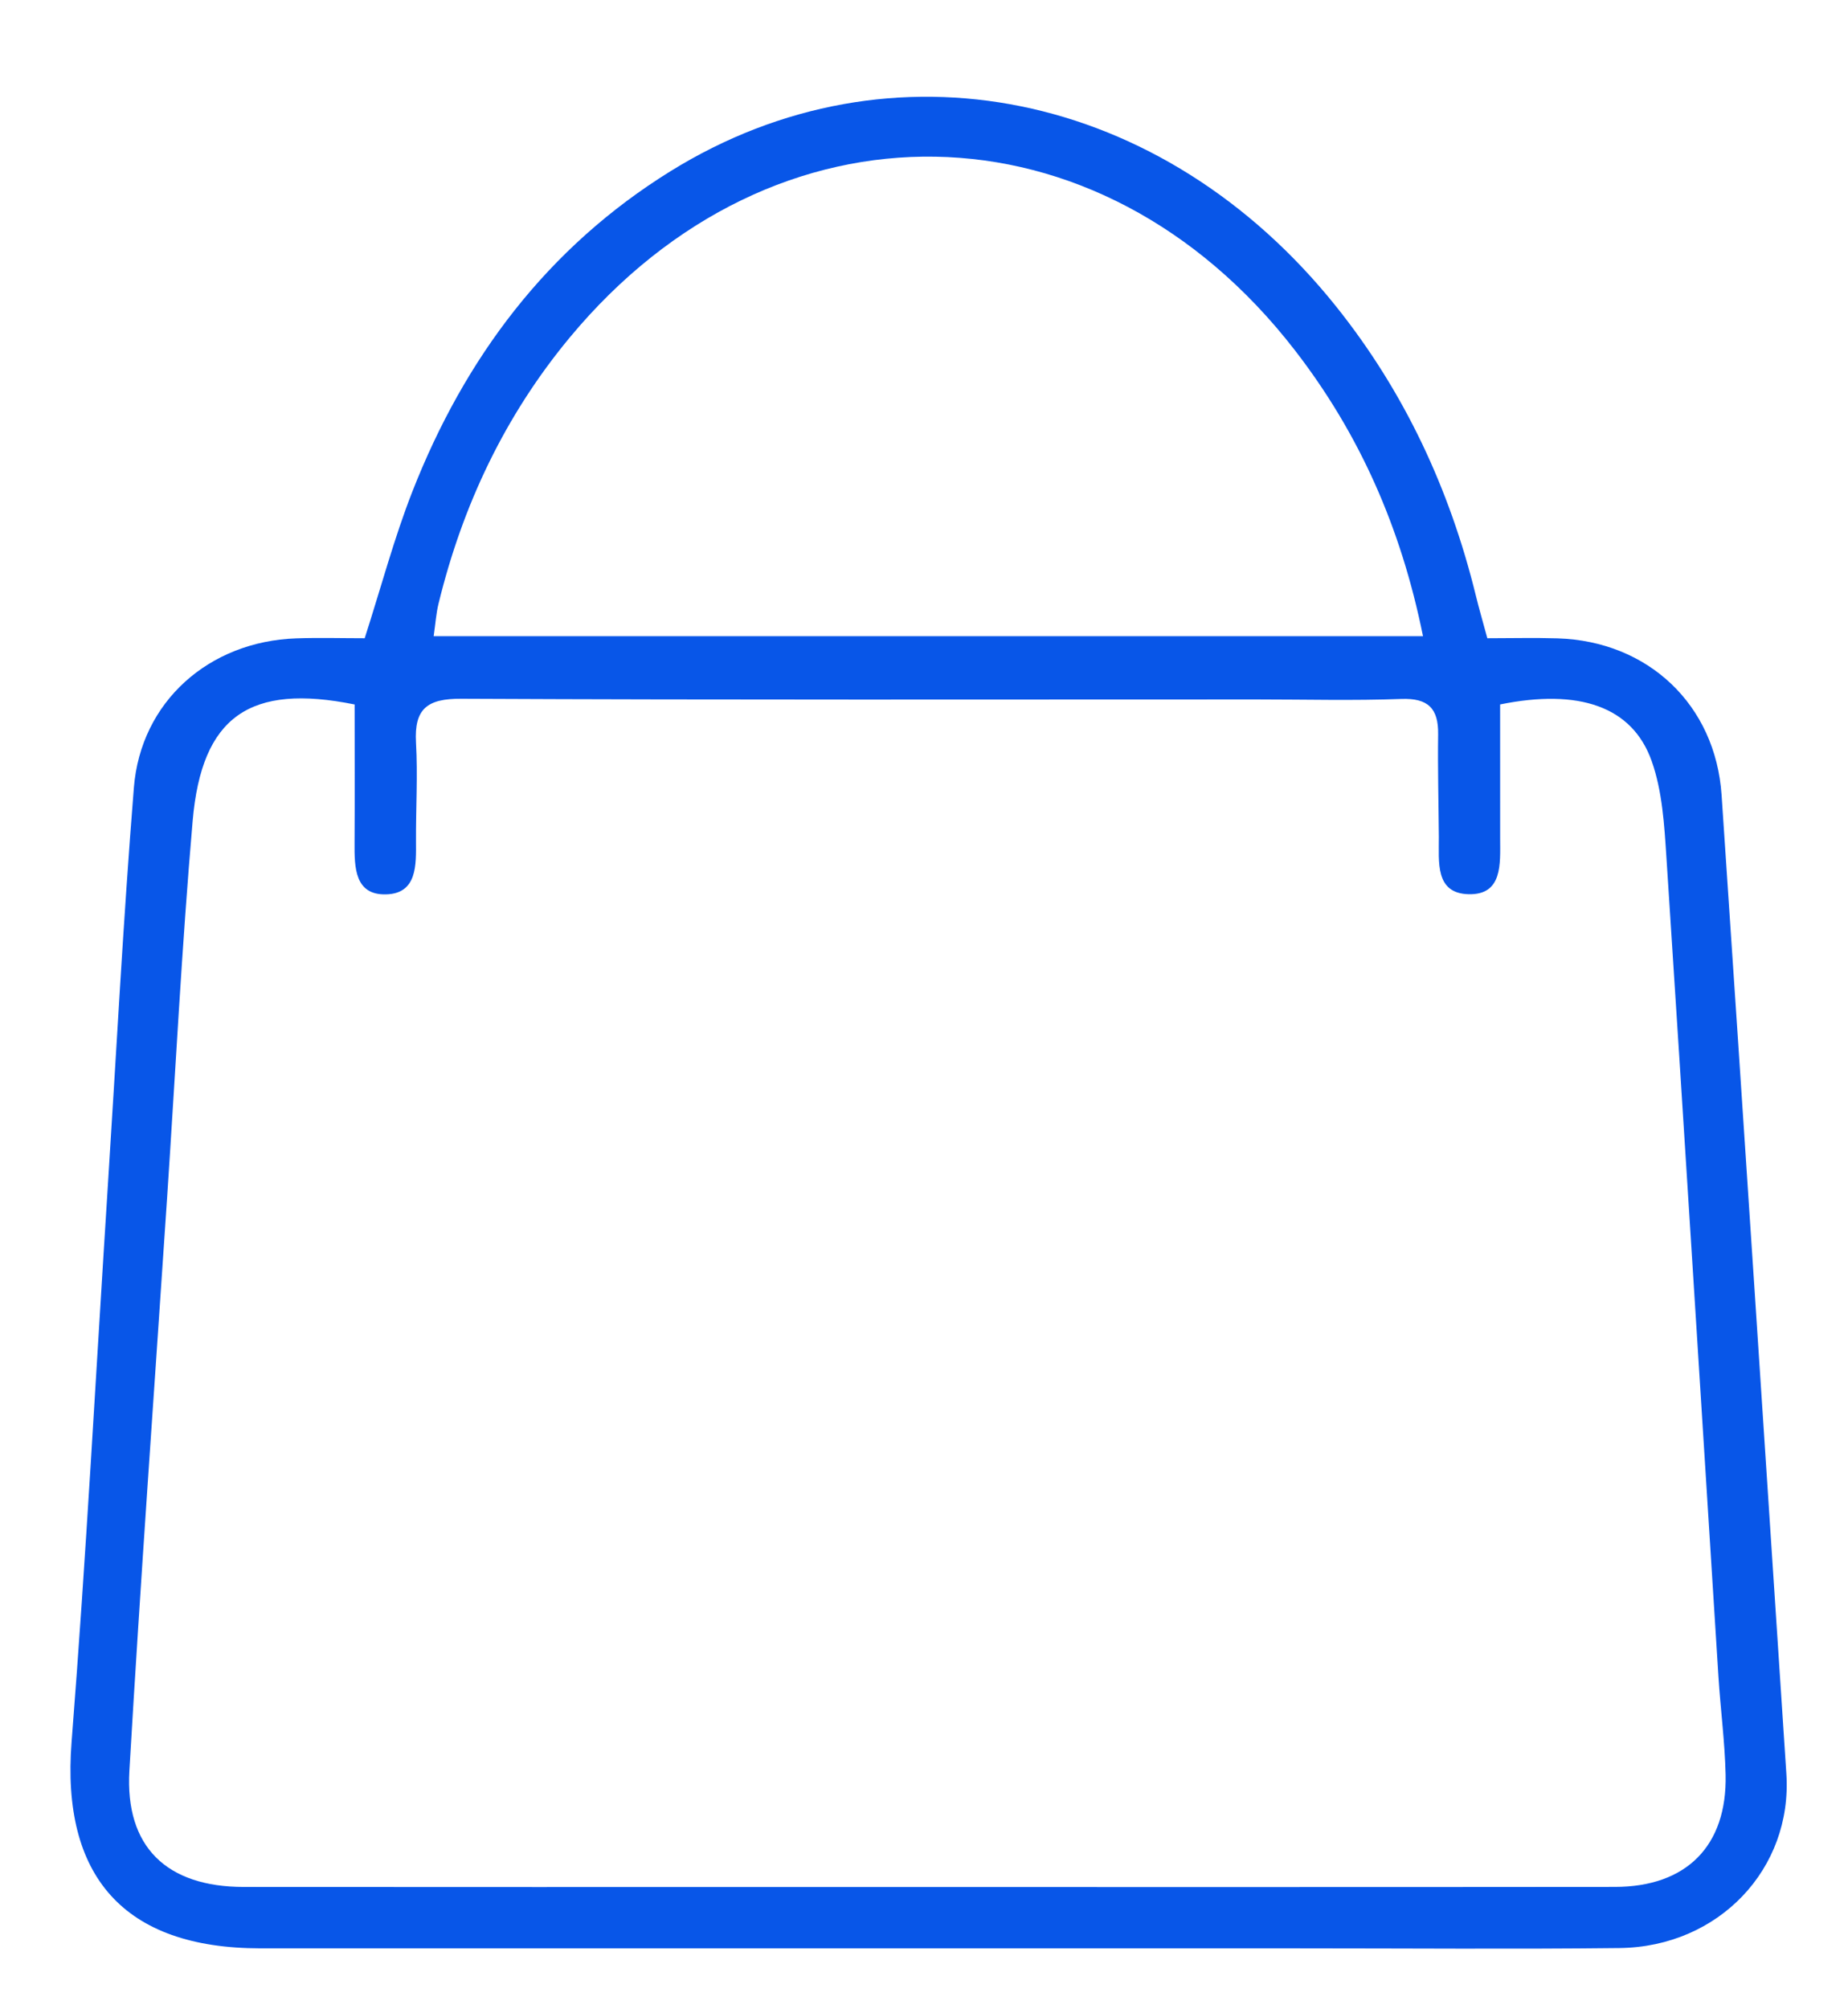 <?xml version="1.0" encoding="utf-8"?>
<!-- Generator: Adobe Illustrator 16.0.0, SVG Export Plug-In . SVG Version: 6.00 Build 0)  -->
<!DOCTYPE svg PUBLIC "-//W3C//DTD SVG 1.1//EN" "http://www.w3.org/Graphics/SVG/1.1/DTD/svg11.dtd">
<svg version="1.1" id="Layer_1" xmlns="http://www.w3.org/2000/svg" xmlns:xlink="http://www.w3.org/1999/xlink" x="0px" y="0px"
	 width="224.988px" height="244.486px" viewBox="0 0 224.988 244.486" enable-background="new 0 0 224.988 244.486"
	 xml:space="preserve">
<g>
	<path fill="#0856E8" d="M44.4,77.682c2.007-6.239,3.579-12.179,5.807-17.861c6.37-16.249,16.426-29.682,31.418-38.979
		c26.862-16.66,59.963-9.894,81.047,16.463c8.348,10.437,13.84,22.269,17.014,35.214c0.392,1.596,0.853,3.172,1.392,5.163
		c2.932,0,5.739-0.073,8.545,0.013c11.028,0.339,19.231,8.072,19.975,19.074c2.676,39.7,5.279,79.405,7.885,119.109
		c0.762,11.579-8.242,21.081-20.315,21.22c-12.996,0.148-25.995,0.036-38.992,0.036c-42.16,0-84.319,0.002-126.479-0.001
		c-16.606-0.002-24.266-8.756-22.98-25.146c1.77-22.57,2.973-45.188,4.419-67.783c1.031-16.117,1.868-32.249,3.163-48.346
		c0.842-10.468,9.158-17.806,19.777-18.162C38.878,77.602,41.69,77.682,44.4,77.682z M43.175,85.741
		c-12.724-2.565-18.616,1.396-19.721,14.183c-1.319,15.253-2.091,30.554-3.108,45.833c-1.548,23.25-3.236,46.493-4.593,69.755
		c-0.542,9.28,4.533,14.144,13.927,14.152c23.657,0.023,47.313,0.009,70.97,0.009c31.986,0,63.974,0.019,95.959-0.015
		c8.725-0.01,13.669-5.002,13.478-13.654c-0.09-3.988-0.619-7.964-0.873-11.951c-2.105-33.223-4.162-66.449-6.331-99.669
		c-0.258-3.953-0.495-8.082-1.797-11.755c-2.37-6.687-8.899-8.825-18.452-6.892c0,5.476-0.005,10.919,0.003,16.36
		c0.004,3.027,0.318,6.846-3.844,6.738c-4.128-0.106-3.595-3.981-3.618-6.962c-0.032-4.165-0.144-8.33-0.086-12.493
		c0.043-3.149-1.205-4.43-4.489-4.31c-5.823,0.217-11.659,0.06-17.49,0.06c-32.318,0-64.64,0.069-96.959-0.085
		c-4.123-0.021-5.736,1.2-5.505,5.338c0.224,3.984-0.021,7.993,0,11.991c0.017,2.91,0.149,6.377-3.638,6.48
		c-3.836,0.105-3.86-3.311-3.841-6.26C43.201,96.988,43.175,91.378,43.175,85.741z M173.246,77.433
		c-2.683-13.265-7.762-24.679-15.619-34.828c-23.835-30.786-63.428-31.467-88.275-1.512c-7.889,9.51-13.042,20.412-15.964,32.386
		c-0.293,1.202-0.374,2.456-0.591,3.954C93.028,77.433,132.777,77.433,173.246,77.433z"/>
</g>
</svg>
